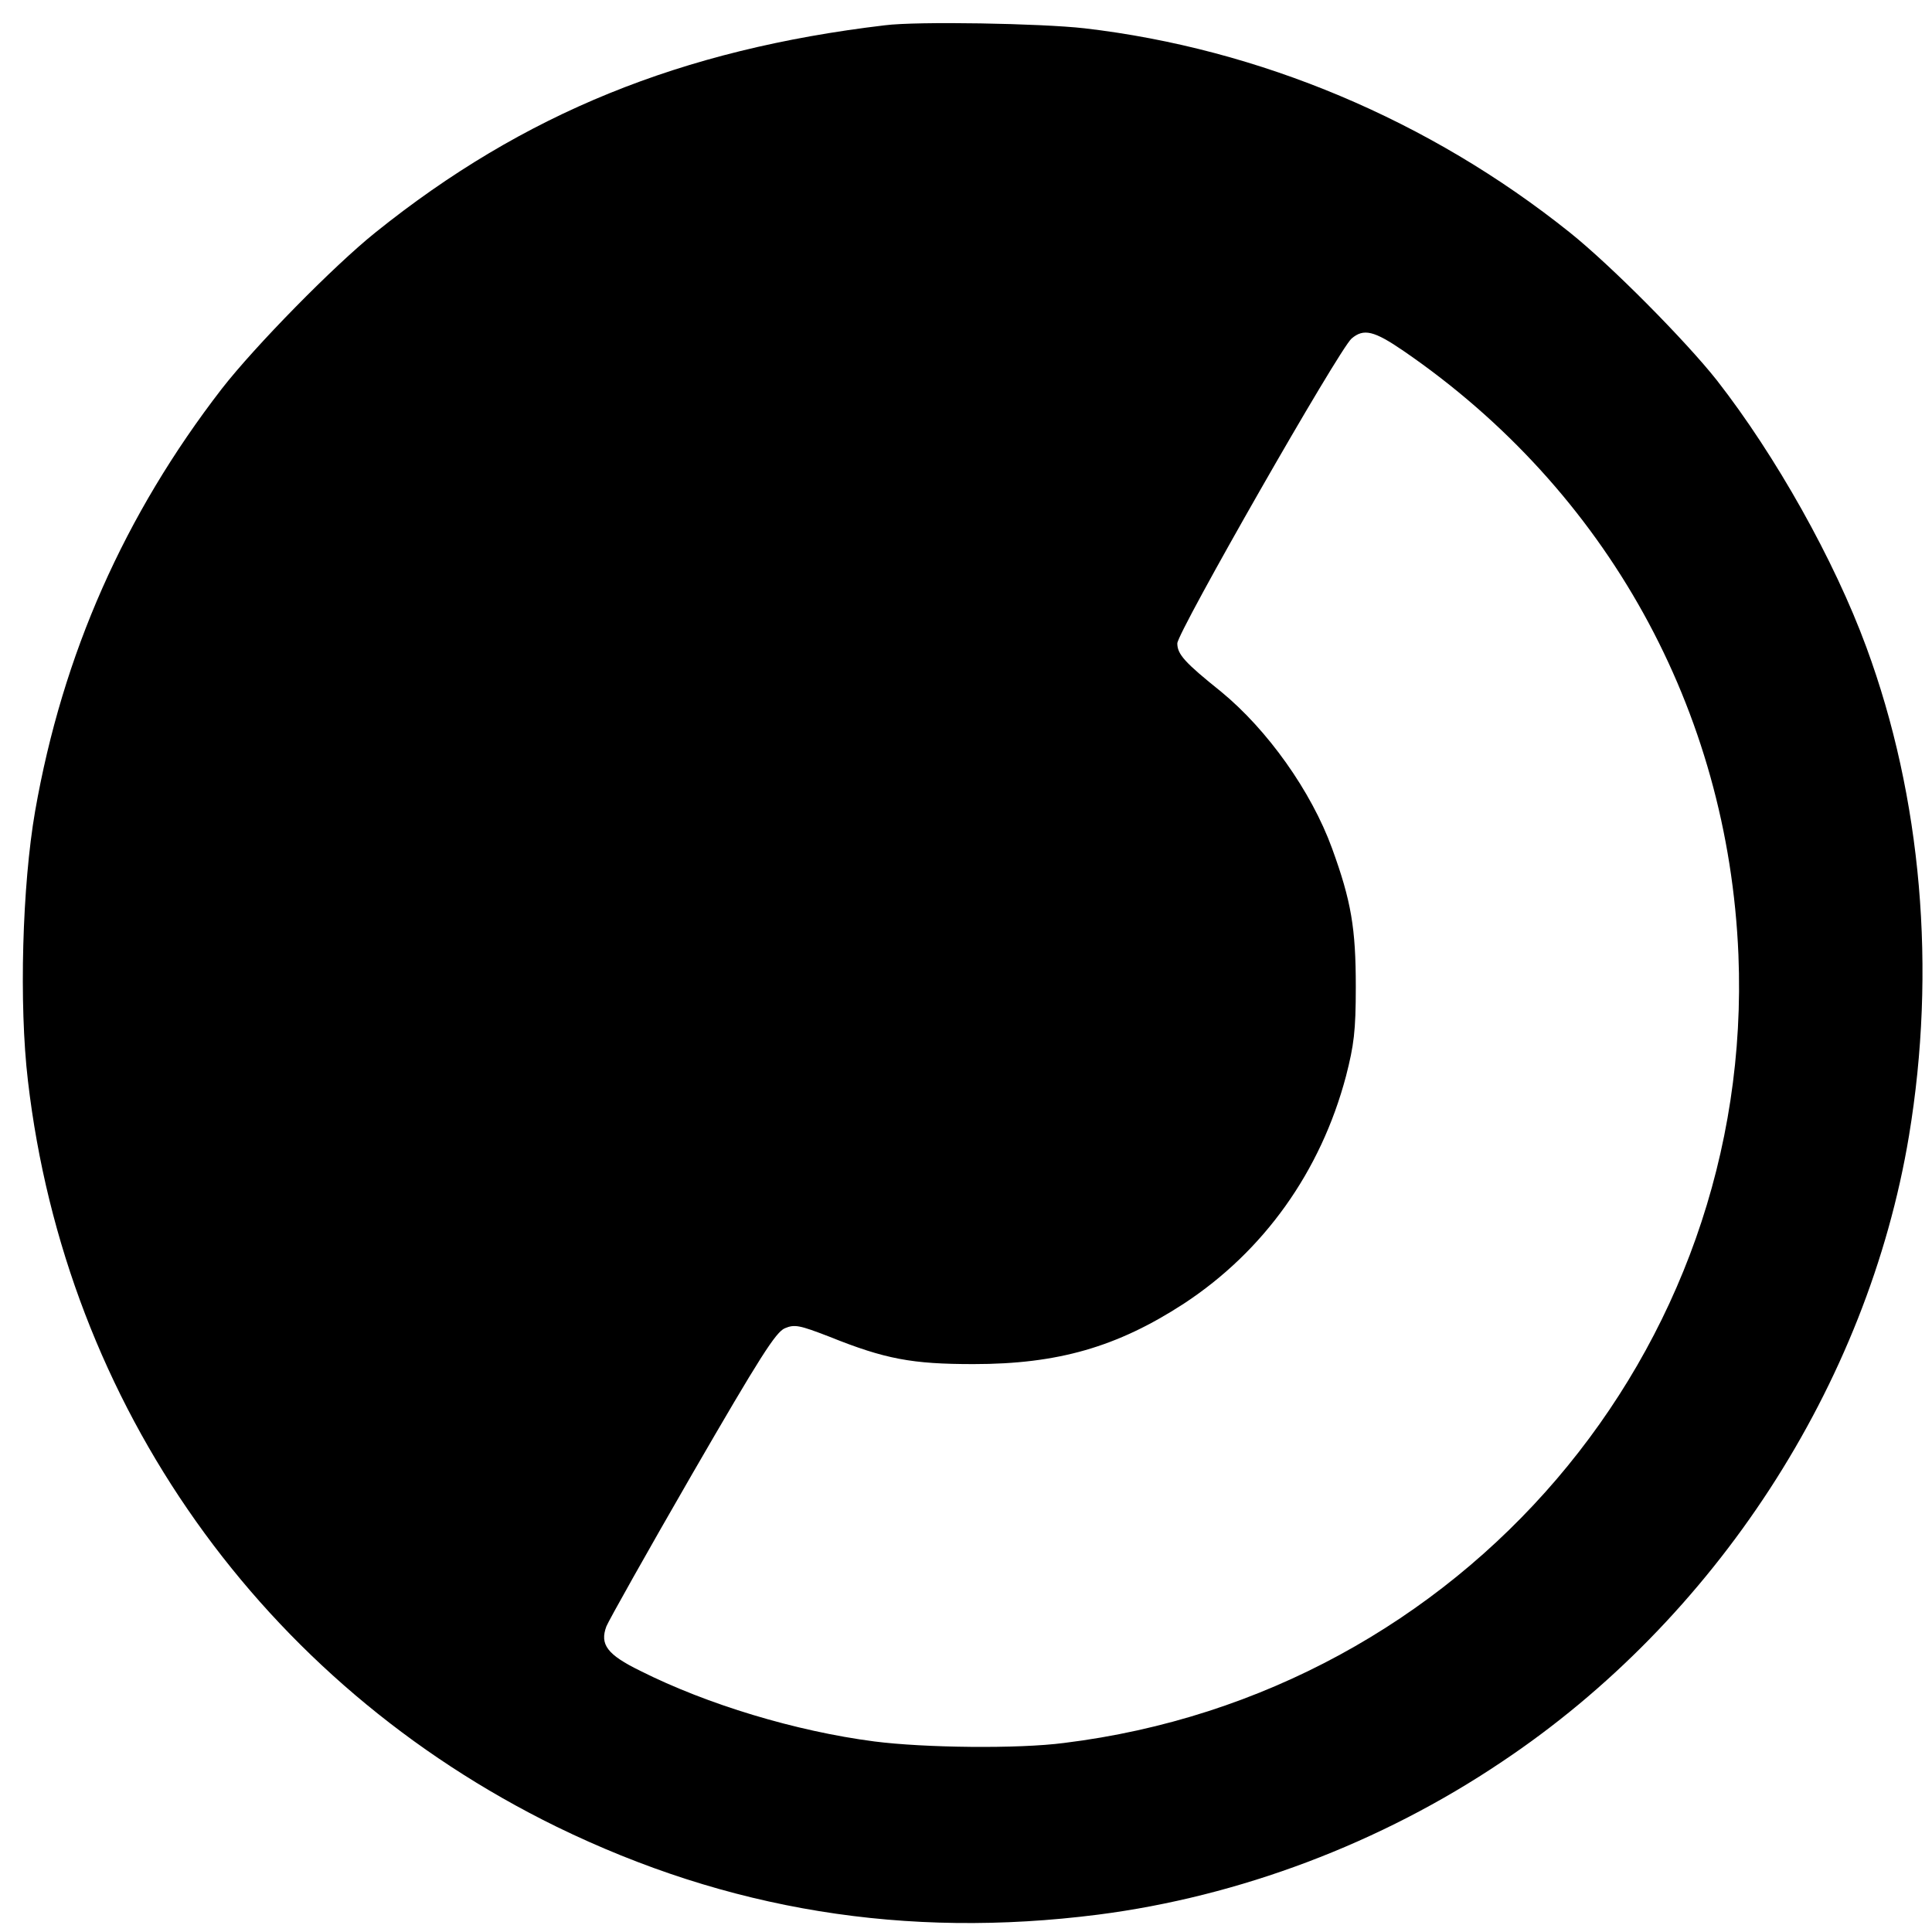 <?xml version="1.0" standalone="no"?>
<!DOCTYPE svg PUBLIC "-//W3C//DTD SVG 20010904//EN"
 "http://www.w3.org/TR/2001/REC-SVG-20010904/DTD/svg10.dtd">
<svg version="1.0" xmlns="http://www.w3.org/2000/svg"
 width="512pt" height="512pt" viewBox="0 0 512 512"
 preserveAspectRatio="xMidYMid meet">
<g transform="translate(0,512) scale(0.1,-0.1)"
fill="#000000" stroke="none">
<path d="M2345 5053 c-540 -64 -958 -234 -1350 -549 -111 -89 -319 -301 -407
-414 -258 -334 -422 -703 -495 -1120 -34 -196 -43 -511 -19 -714 100 -860 621
-1595 1401 -1977 453 -221 925 -298 1435 -233 374 48 749 189 1070 405 565
377 969 998 1079 1659 73 440 34 896 -113 1295 -85 231 -240 507 -396 707 -83
105 -280 304 -390 392 -371 297 -822 487 -1286 541 -115 13 -443 19 -529 8z
m1376 -864 c537 -369 859 -950 886 -1599 43 -1051 -732 -1959 -1787 -2089
-122 -16 -371 -13 -503 4 -208 27 -443 98 -620 187 -88 43 -108 70 -90 118 6
15 108 197 227 403 180 311 222 377 246 387 26 11 39 8 117 -22 149 -60 220
-73 383 -73 223 0 380 45 557 160 212 139 363 350 430 603 21 82 26 119 26
237 0 155 -12 227 -63 367 -55 151 -171 314 -294 415 -96 77 -116 99 -116 128
0 29 429 780 462 808 32 27 59 21 139 -34z"/>
</g>
</svg>
